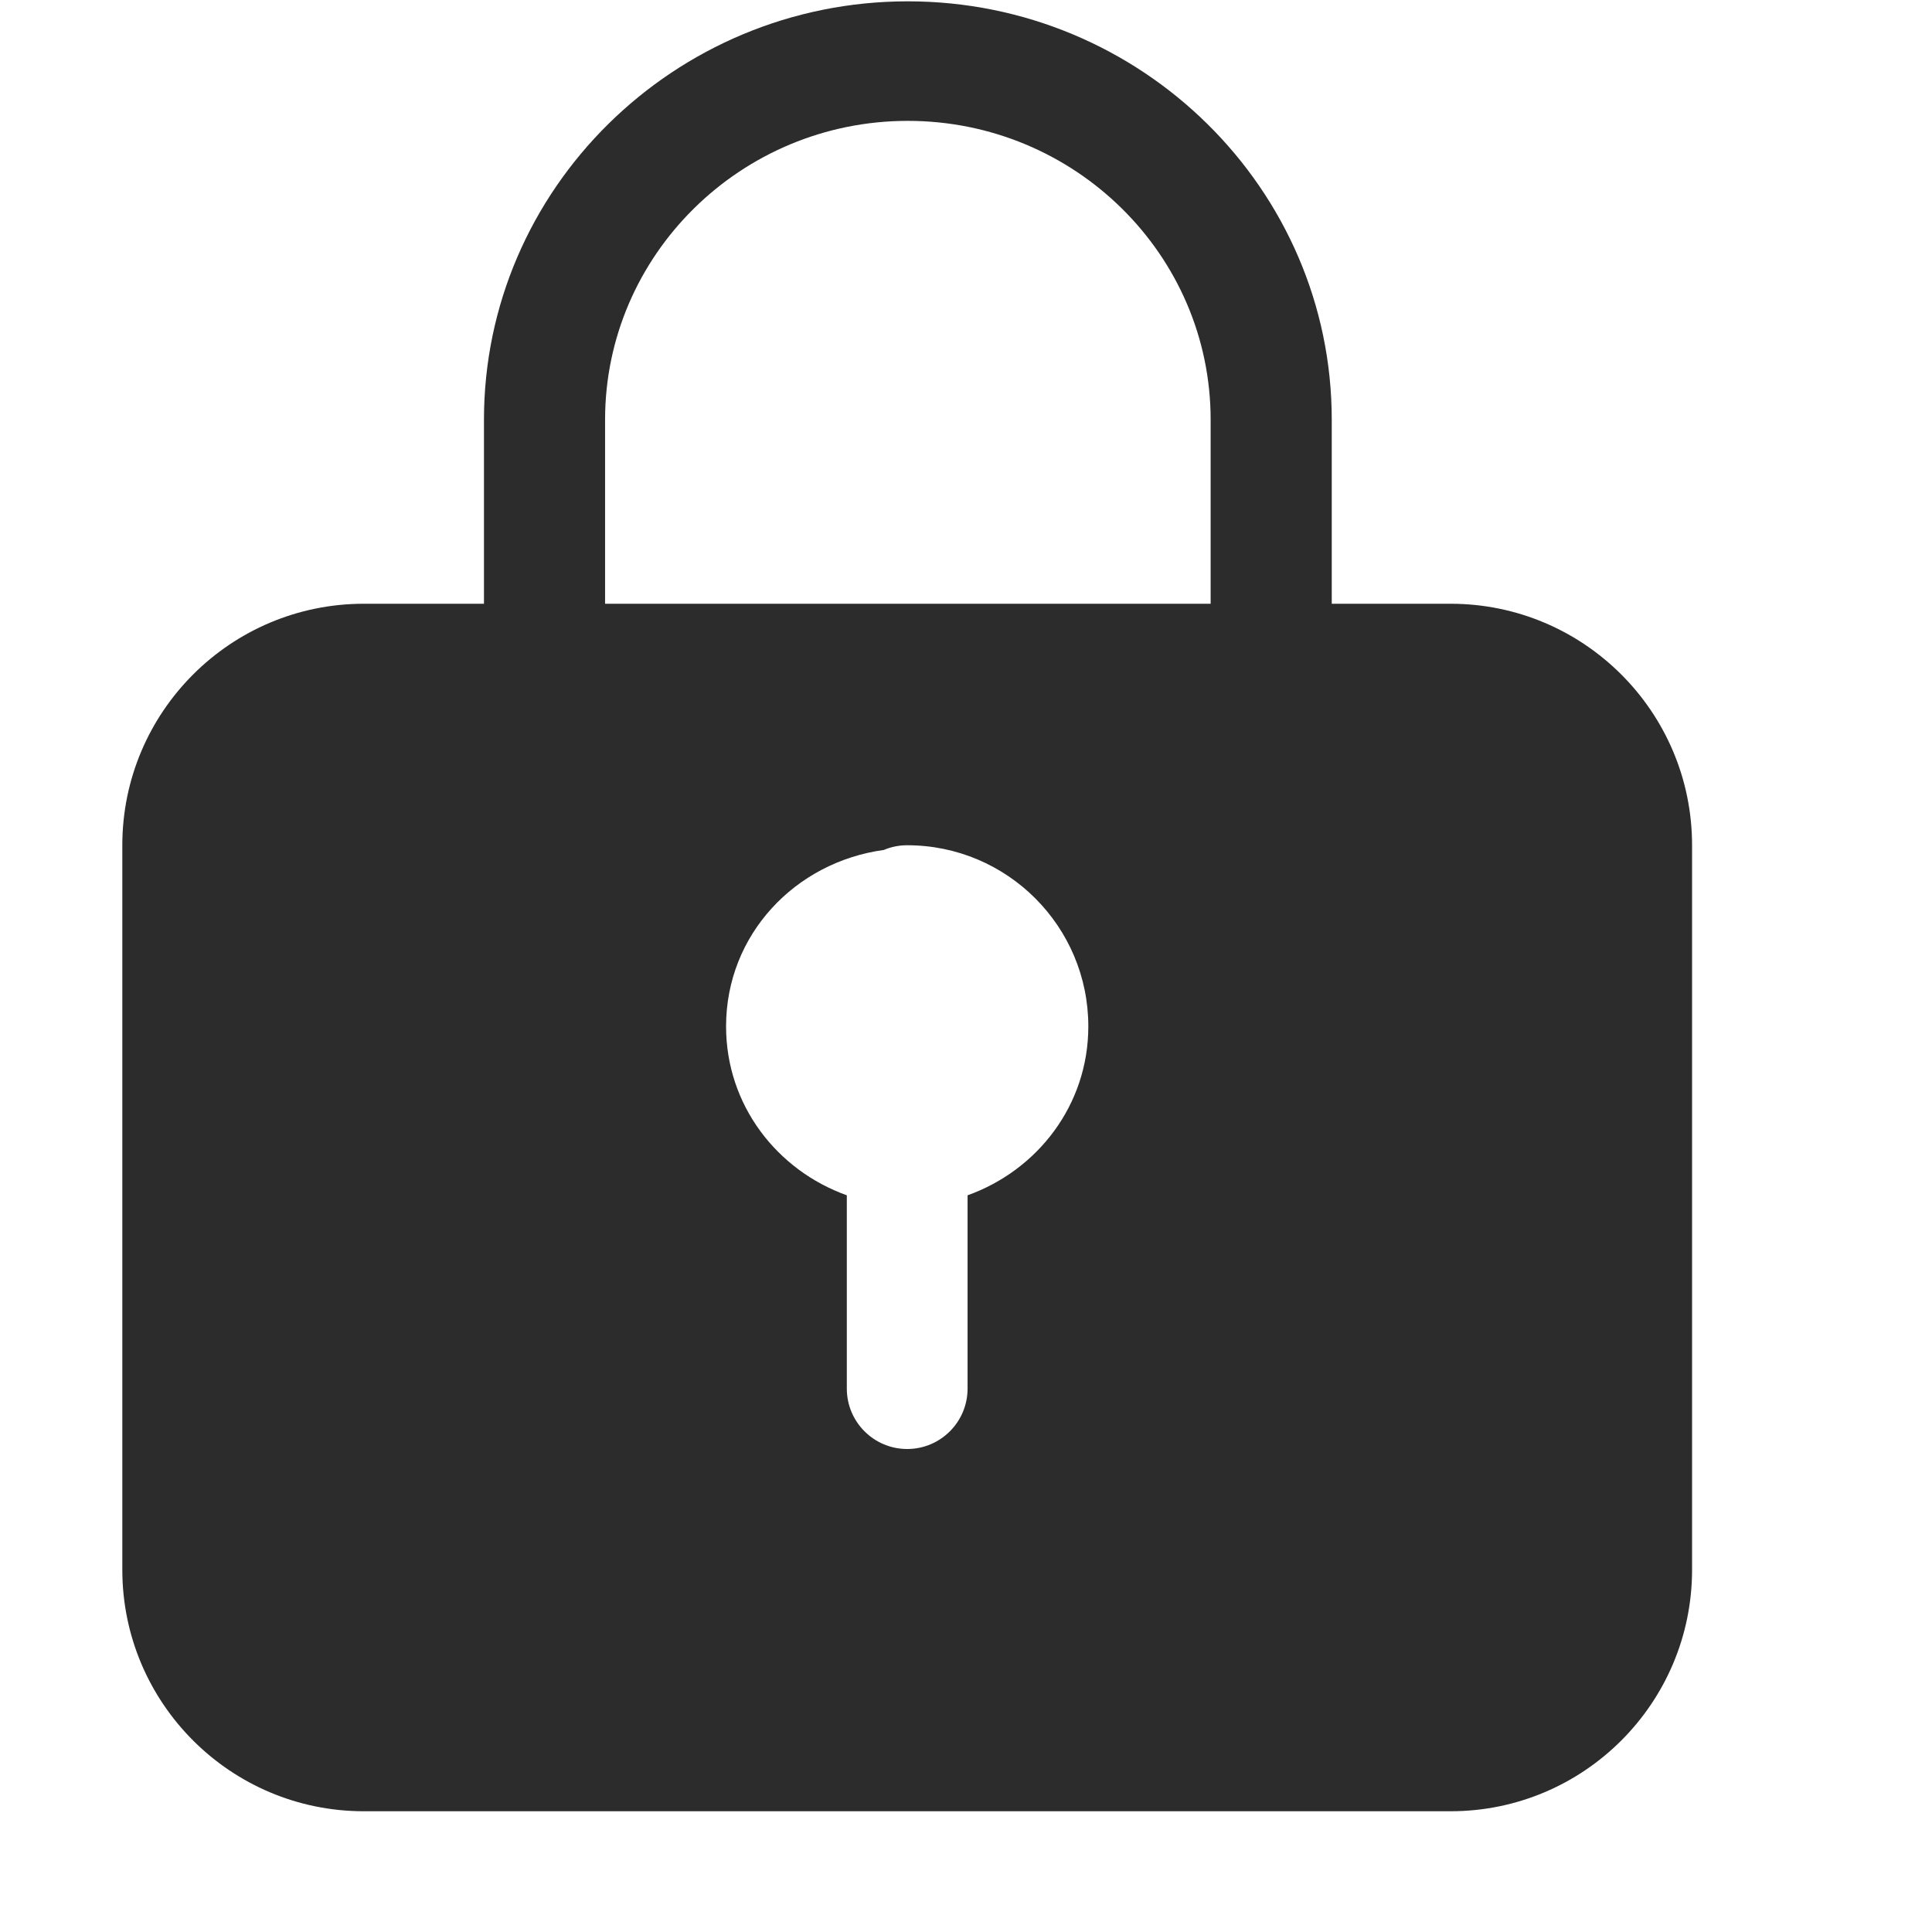 <?xml version="1.0" standalone="no"?><!DOCTYPE svg PUBLIC "-//W3C//DTD SVG 1.1//EN" "http://www.w3.org/Graphics/SVG/1.1/DTD/svg11.dtd">
<svg t="1614136251099"
     class="icon"
     viewBox="0 0 1024 1024"
     version="1.1"
     xmlns="http://www.w3.org/2000/svg"
     p-id="28158"
     xmlns:xlink="http://www.w3.org/1999/xlink">
    <defs>
        <style type="text/css"></style>
    </defs>
    <path
        d="M768.832 320h-62.976v-97.536c0-122.24-100.8-221.76-224.704-221.76-123.84 0-224.64 99.52-224.64 221.76V320h-63.68c-70.656 0-128 57.344-128 128v384c0 70.656 57.344 128 128 128h576c70.656 0 128-57.344 128-128V448c0-70.656-57.344-128-128-128z m-256 313.536V736c0 17.664-14.336 32-32 32s-32-14.336-32-32V633.536c-37.12-13.312-64-47.872-64-89.536 0-48.64 36.672-87.104 83.584-93.504 3.776-1.6 7.936-2.496 12.416-2.496 52.992 0 96 43.008 96 96 0 41.664-26.88 76.224-64 89.536zM641.6 320H320.704v-97.536c0-87.296 72-158.4 160.448-158.4 88.512 0 160.512 71.04 160.512 158.4V320z"
        p-id="28159"
        fill="#2c2c2c"></path>
</svg>